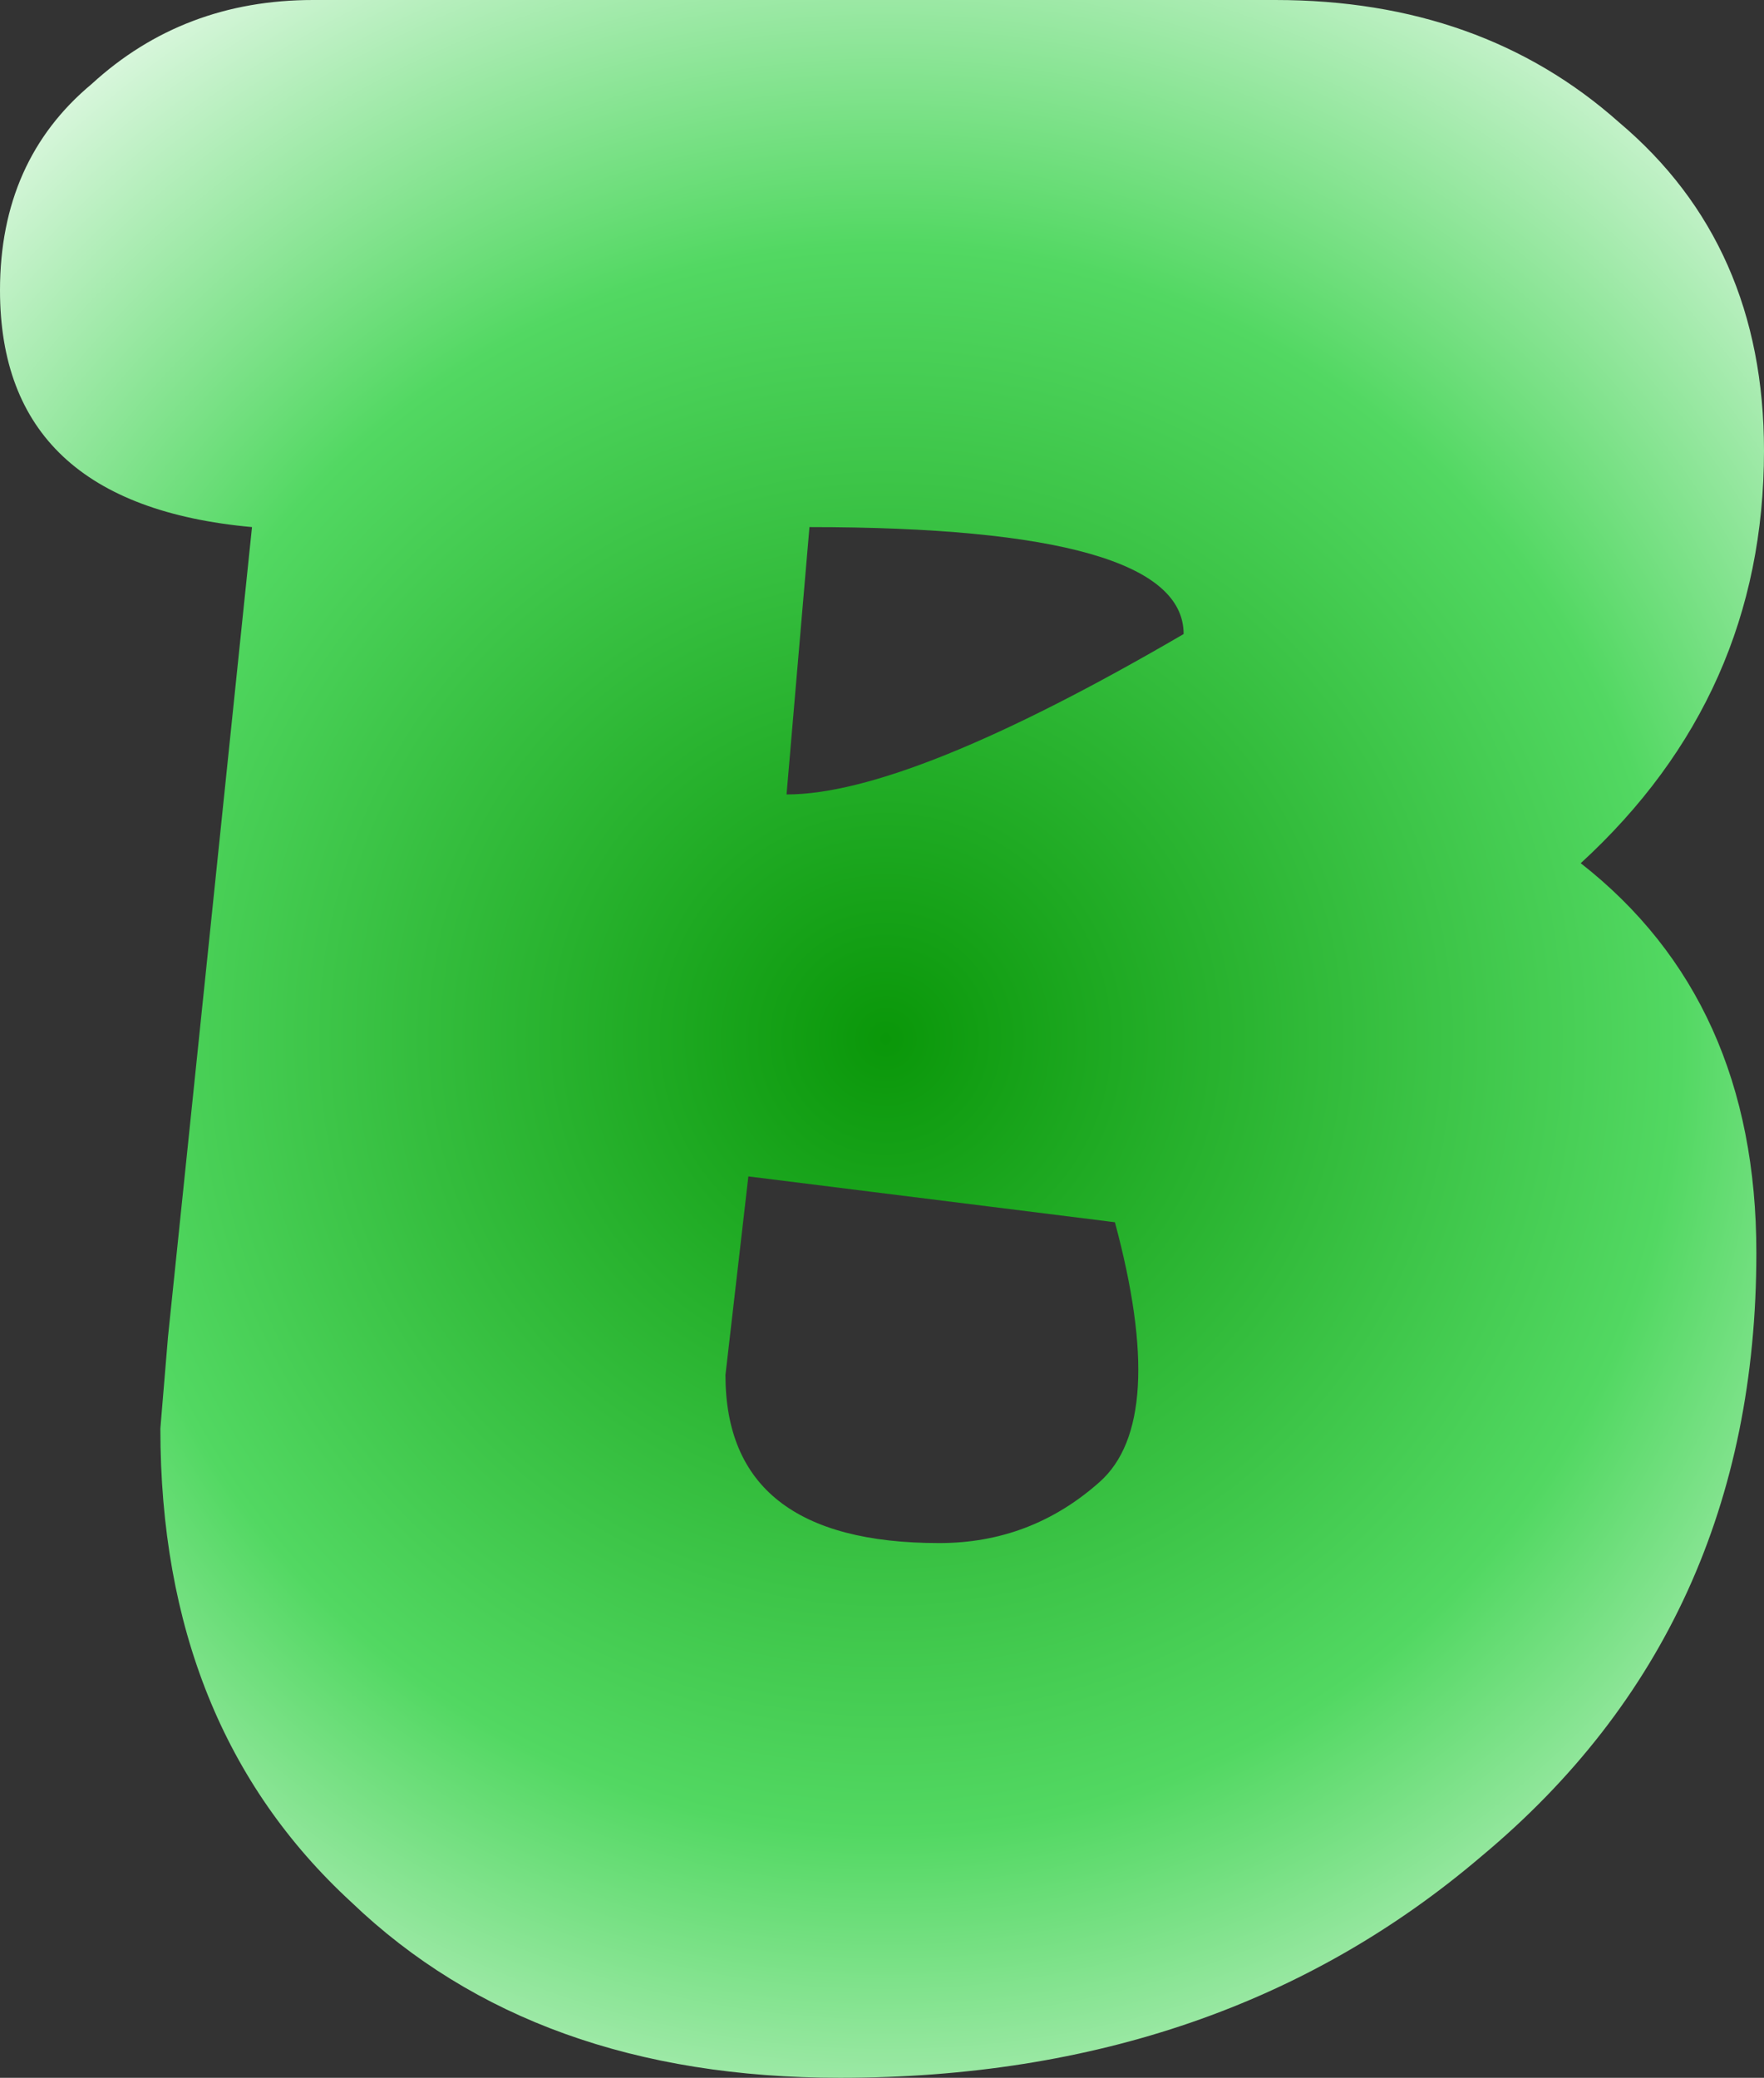 <?xml version="1.0" encoding="UTF-8" standalone="no"?>
<svg xmlns:xlink="http://www.w3.org/1999/xlink" height="13.6px" width="11.55px" xmlns="http://www.w3.org/2000/svg">
  <rect width="100%" height="100%" fill="#333333" stroke="none"/>
  <g transform="matrix(1.0, 0.0, 0.0, 1.0, 40.45, 6.55)">
    <path d="M-35.3 -1.35 Q-34.5 -1.35 -32.7 -2.4 -32.7 -3.1 -35.15 -3.1 L-35.3 -1.35 M-35.7 2.45 Q-35.7 3.55 -34.3 3.55 -33.7 3.55 -33.25 3.15 -32.8 2.75 -33.15 1.45 L-35.55 1.15 -35.7 2.45 M-40.45 -4.65 Q-40.45 -3.25 -38.8 -3.1 L-39.35 2.2 -39.4 2.8 Q-39.4 4.75 -38.15 5.9 -36.95 7.05 -34.95 7.05 -32.45 7.05 -30.75 5.6 -28.95 4.1 -28.95 1.65 -28.95 0.0 -30.1 -0.9 -28.9 -2.0 -28.9 -3.6 -28.9 -4.95 -29.85 -5.75 -30.75 -6.55 -32.1 -6.55 L-38.4 -6.55 Q-39.25 -6.55 -39.85 -6.0 -40.45 -5.5 -40.45 -4.65" fill="url(#gradient0)" fill-rule="evenodd" stroke="none">
      <animate attributeName="d" dur="2s" repeatCount="indefinite" values="M-35.3 -1.35 Q-34.5 -1.35 -32.7 -2.4 -32.7 -3.1 -35.15 -3.1 L-35.3 -1.35 M-35.7 2.45 Q-35.7 3.55 -34.3 3.55 -33.7 3.55 -33.25 3.15 -32.8 2.75 -33.15 1.45 L-35.55 1.15 -35.7 2.45 M-40.45 -4.65 Q-40.45 -3.25 -38.8 -3.1 L-39.35 2.2 -39.4 2.8 Q-39.4 4.75 -38.15 5.9 -36.95 7.05 -34.95 7.05 -32.45 7.05 -30.75 5.6 -28.95 4.1 -28.95 1.65 -28.95 0.0 -30.1 -0.9 -28.9 -2.0 -28.9 -3.6 -28.9 -4.95 -29.85 -5.75 -30.75 -6.55 -32.1 -6.55 L-38.4 -6.55 Q-39.25 -6.55 -39.85 -6.0 -40.45 -5.5 -40.45 -4.65;M-35.3 -1.35 Q-34.5 -1.35 -32.7 -2.4 -32.7 -3.1 -35.15 -3.1 L-35.3 -1.35 M-35.7 2.45 Q-35.7 3.55 -34.3 3.55 -33.7 3.55 -33.25 3.15 -32.8 2.75 -33.15 1.45 L-35.55 1.15 -35.7 2.45 M-40.45 -4.65 Q-40.45 -3.25 -38.8 -3.1 L-39.35 2.2 -39.4 2.8 Q-39.4 4.75 -38.15 5.9 -36.95 7.05 -34.95 7.05 -32.45 7.05 -30.75 5.6 -28.95 4.1 -28.95 1.65 -28.95 0.0 -30.1 -0.9 -28.9 -2.0 -28.9 -3.6 -28.9 -4.95 -29.85 -5.75 -30.75 -6.55 -32.1 -6.55 L-38.4 -6.55 Q-39.25 -6.55 -39.85 -6.0 -40.45 -5.5 -40.45 -4.65"/>
    </path>
    <path d="M-40.45 -4.65 Q-40.45 -5.5 -39.85 -6.0 -39.25 -6.55 -38.4 -6.55 L-32.1 -6.55 Q-30.75 -6.55 -29.85 -5.75 -28.9 -4.95 -28.9 -3.6 -28.9 -2.0 -30.1 -0.9 -28.95 0.0 -28.95 1.65 -28.95 4.1 -30.75 5.6 -32.45 7.05 -34.95 7.05 -36.95 7.05 -38.15 5.9 -39.4 4.75 -39.4 2.8 L-39.35 2.2 -38.8 -3.1 Q-40.45 -3.25 -40.45 -4.65 M-35.7 2.45 L-35.55 1.15 -33.15 1.45 Q-32.8 2.75 -33.25 3.15 -33.7 3.55 -34.3 3.55 -35.7 3.55 -35.7 2.45 M-35.3 -1.35 L-35.15 -3.1 Q-32.7 -3.1 -32.7 -2.4 -34.5 -1.35 -35.3 -1.35" fill="none" stroke="#000000" stroke-linecap="round" stroke-linejoin="round" stroke-opacity="0.0" stroke-width="1.0">
      <animate attributeName="stroke" dur="2s" repeatCount="indefinite" values="#000000;#000001"/>
      <animate attributeName="stroke-width" dur="2s" repeatCount="indefinite" values="0.0;0.0"/>
      <animate attributeName="fill-opacity" dur="2s" repeatCount="indefinite" values="0.0;0.0"/>
      <animate attributeName="d" dur="2s" repeatCount="indefinite" values="M-40.45 -4.65 Q-40.45 -5.5 -39.85 -6.0 -39.25 -6.55 -38.4 -6.55 L-32.1 -6.55 Q-30.75 -6.55 -29.85 -5.75 -28.9 -4.95 -28.9 -3.6 -28.9 -2.0 -30.1 -0.9 -28.95 0.0 -28.95 1.65 -28.95 4.1 -30.75 5.6 -32.45 7.05 -34.95 7.05 -36.95 7.05 -38.15 5.9 -39.4 4.75 -39.4 2.8 L-39.35 2.2 -38.8 -3.1 Q-40.45 -3.25 -40.45 -4.65 M-35.7 2.45 L-35.55 1.15 -33.15 1.45 Q-32.8 2.75 -33.25 3.15 -33.7 3.55 -34.3 3.55 -35.7 3.55 -35.7 2.45 M-35.3 -1.35 L-35.15 -3.1 Q-32.7 -3.1 -32.7 -2.4 -34.5 -1.35 -35.3 -1.35;M-40.45 -4.65 Q-40.45 -5.5 -39.85 -6.0 -39.25 -6.55 -38.4 -6.55 L-32.1 -6.55 Q-30.75 -6.55 -29.85 -5.75 -28.9 -4.95 -28.9 -3.6 -28.9 -2.0 -30.1 -0.9 -28.95 0.0 -28.95 1.65 -28.95 4.1 -30.75 5.6 -32.45 7.05 -34.95 7.05 -36.95 7.05 -38.15 5.9 -39.4 4.75 -39.4 2.8 L-39.35 2.2 -38.8 -3.1 Q-40.45 -3.25 -40.45 -4.65 M-35.7 2.45 L-35.55 1.15 -33.15 1.45 Q-32.8 2.75 -33.25 3.15 -33.7 3.55 -34.3 3.55 -35.7 3.55 -35.7 2.45 M-35.3 -1.35 L-35.15 -3.1 Q-32.7 -3.1 -32.7 -2.4 -34.5 -1.35 -35.3 -1.35"/>
    </path>
  </g>
  <defs>
    <radialGradient cx="0" cy="0" gradientTransform="matrix(0.011, 0.0, 0.0, 0.011, -34.65, 0.25)" gradientUnits="userSpaceOnUse" id="gradient0" r="819.2" spreadMethod="pad">
      <animateTransform additive="replace" attributeName="gradientTransform" dur="2s" from="1" repeatCount="indefinite" to="1" type="scale"/>
      <animateTransform additive="sum" attributeName="gradientTransform" dur="2s" from="-34.65 0.25" repeatCount="indefinite" to="-34.65 0.25" type="translate"/>
      <animateTransform additive="sum" attributeName="gradientTransform" dur="2s" from="0.0" repeatCount="indefinite" to="0.0" type="rotate"/>
      <animateTransform additive="sum" attributeName="gradientTransform" dur="2s" from="0.011 0.011" repeatCount="indefinite" to="0.011 0.011" type="scale"/>
      <animateTransform additive="sum" attributeName="gradientTransform" dur="2s" from="0.0" repeatCount="indefinite" to="0.0" type="skewX"/>
      <stop offset="0.0" stop-color="#0a9709">
        <animate attributeName="offset" dur="2s" repeatCount="indefinite" values="0.0;0.0"/>
        <animate attributeName="stop-color" dur="2s" repeatCount="indefinite" values="#0a9709;#009901"/>
        <animate attributeName="stop-opacity" dur="2s" repeatCount="indefinite" values="1.0;1.0"/>
      </stop>
      <stop offset="0.576" stop-color="#52d862">
        <animate attributeName="offset" dur="2s" repeatCount="indefinite" values="0.576;0.576"/>
        <animate attributeName="stop-color" dur="2s" repeatCount="indefinite" values="#52d862;#009901"/>
        <animate attributeName="stop-opacity" dur="2s" repeatCount="indefinite" values="1.0;1.0"/>
      </stop>
      <stop offset="1.0" stop-color="#ffffff">
        <animate attributeName="offset" dur="2s" repeatCount="indefinite" values="1.0;1.0"/>
        <animate attributeName="stop-color" dur="2s" repeatCount="indefinite" values="#ffffff;#009901"/>
        <animate attributeName="stop-opacity" dur="2s" repeatCount="indefinite" values="1.0;1.0"/>
      </stop>
    </radialGradient>
  </defs>
</svg>

